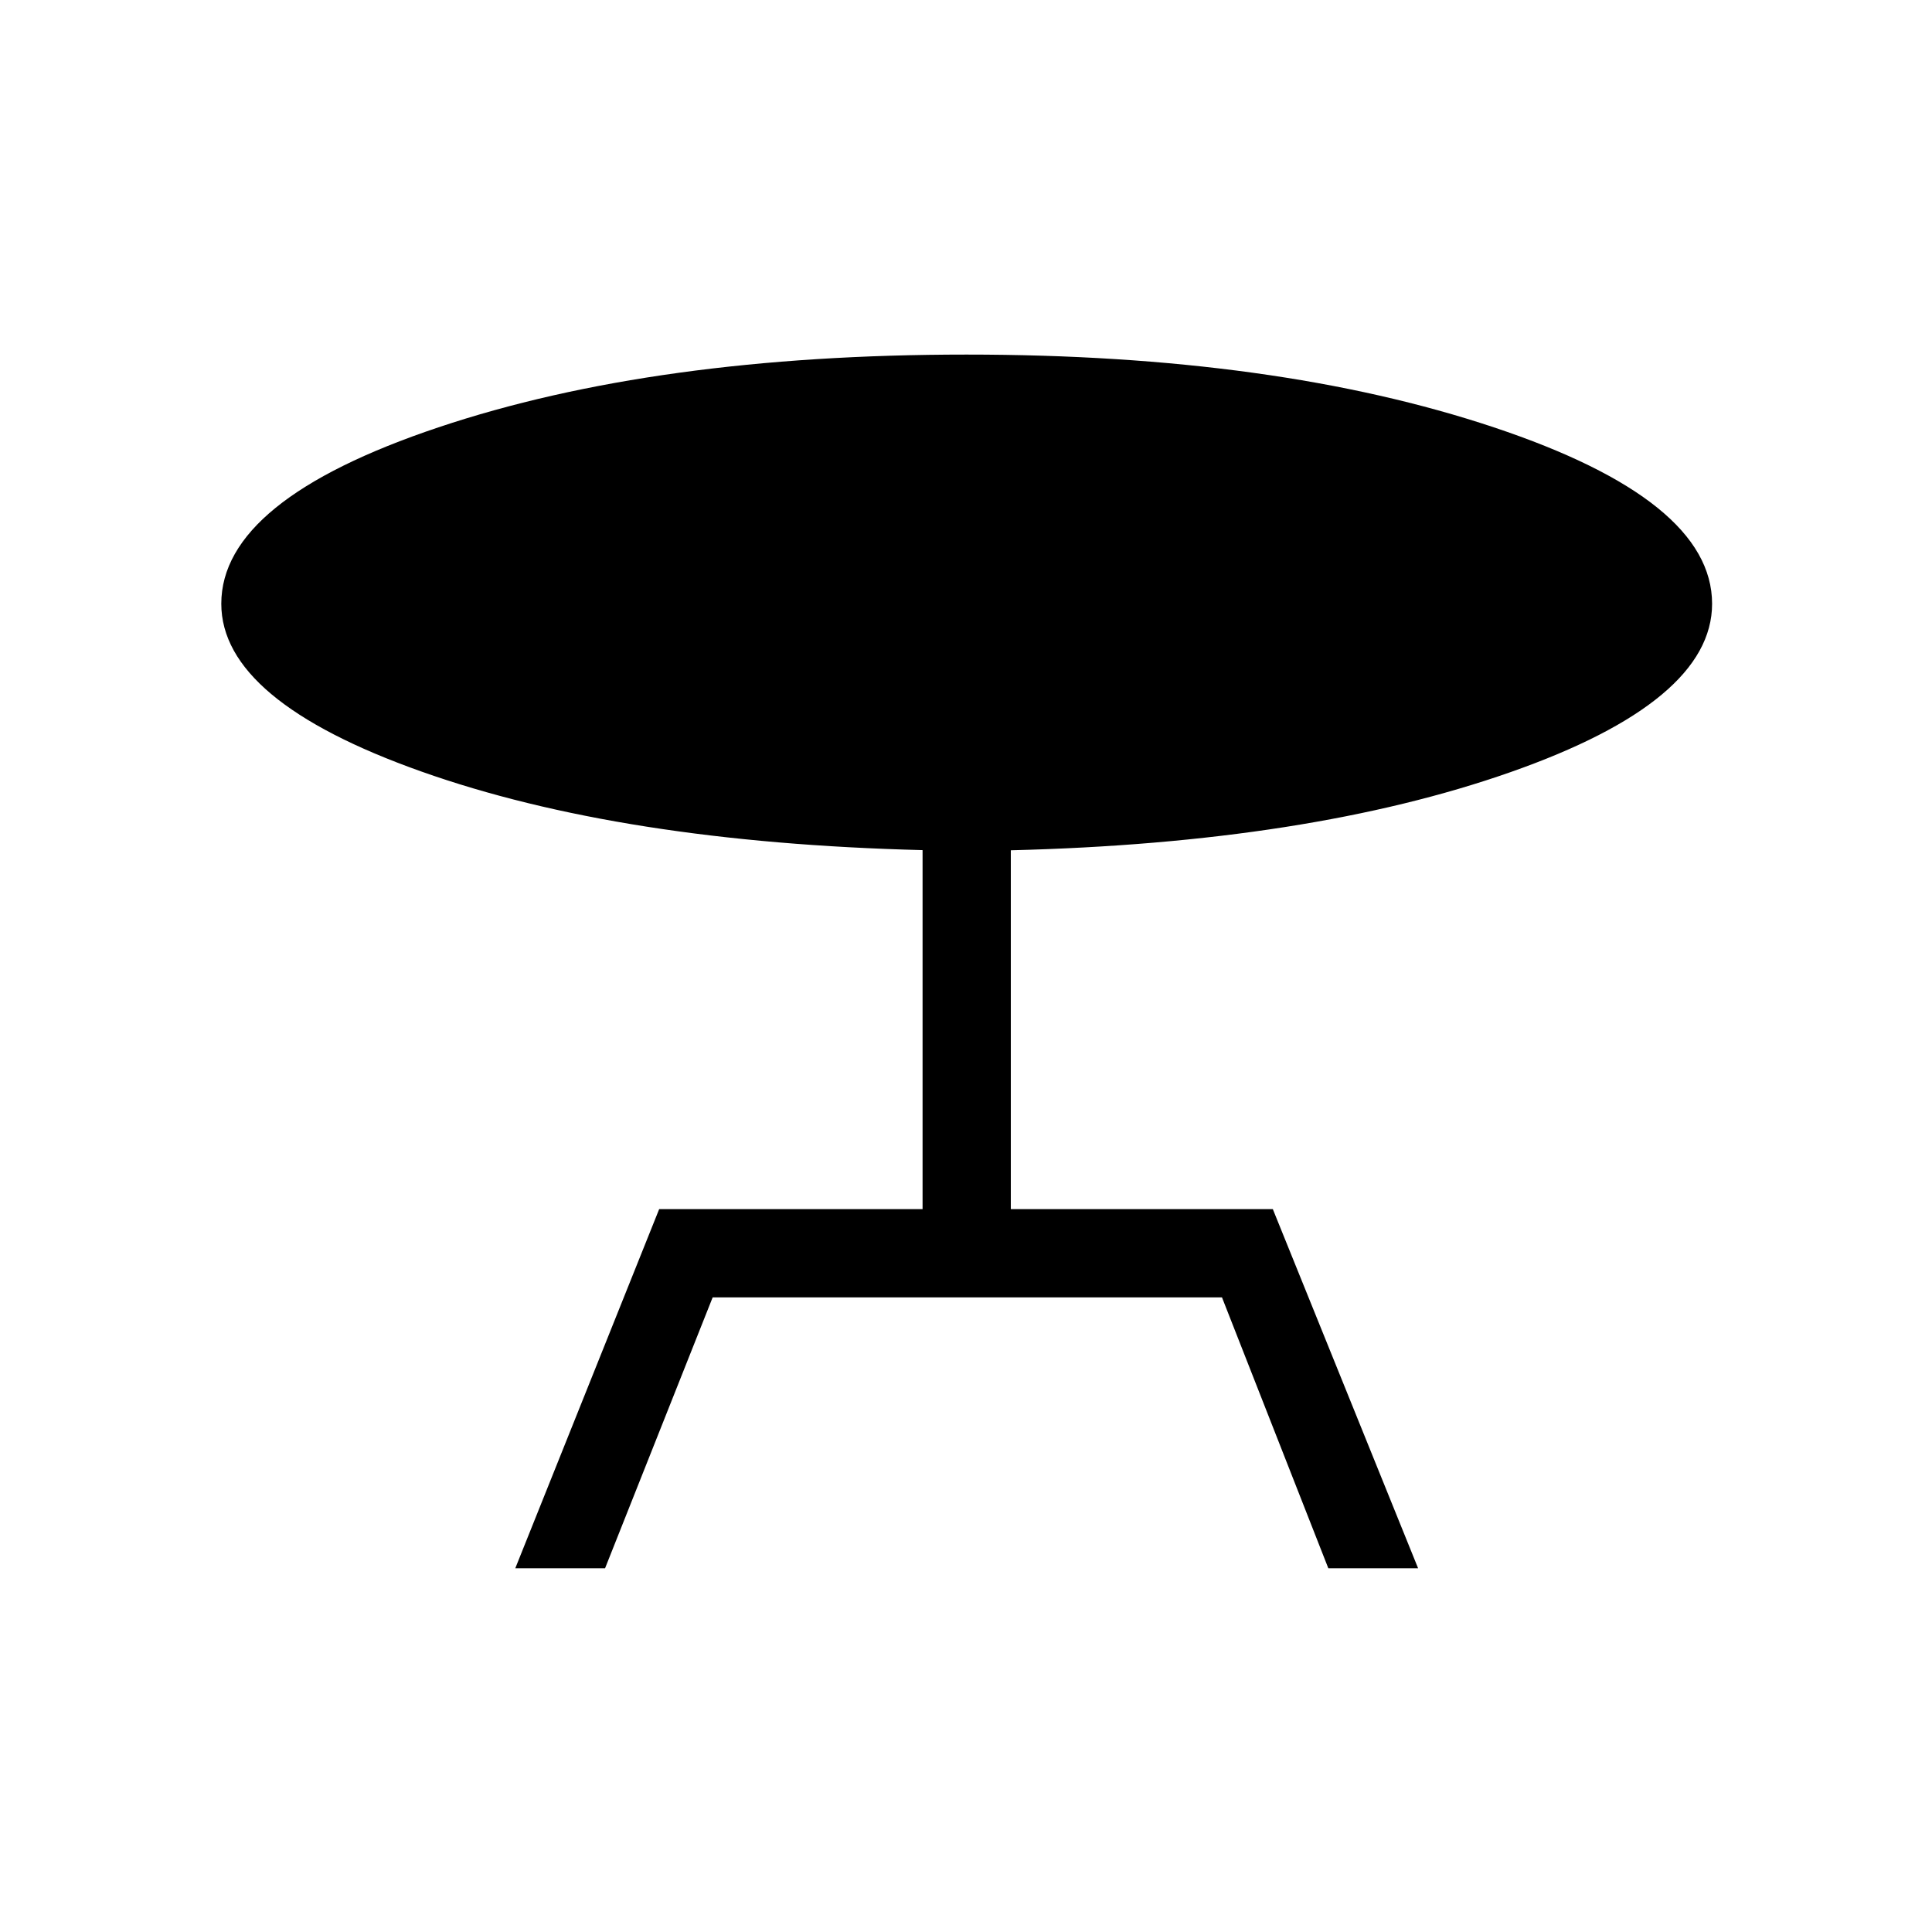 <svg xmlns="http://www.w3.org/2000/svg" height="48" viewBox="0 -960 960 960" width="48"><path d="m256.04-180.73 71.5-178.46h130.88v-178.39q-149.57-3.77-249.01-39.04-99.45-35.27-99.45-83.38 0-51.47 107.85-87.64 107.84-36.17 262.44-36.17 153.71 0 262.09 36.17Q850.73-711.47 850.73-660q0 48.5-100.17 83.67-100.18 35.18-248.29 38.83v178.31h130.19l72.19 178.46h-44.61l-52.85-134.62H354.12l-53.47 134.62h-44.61Z"/></svg>